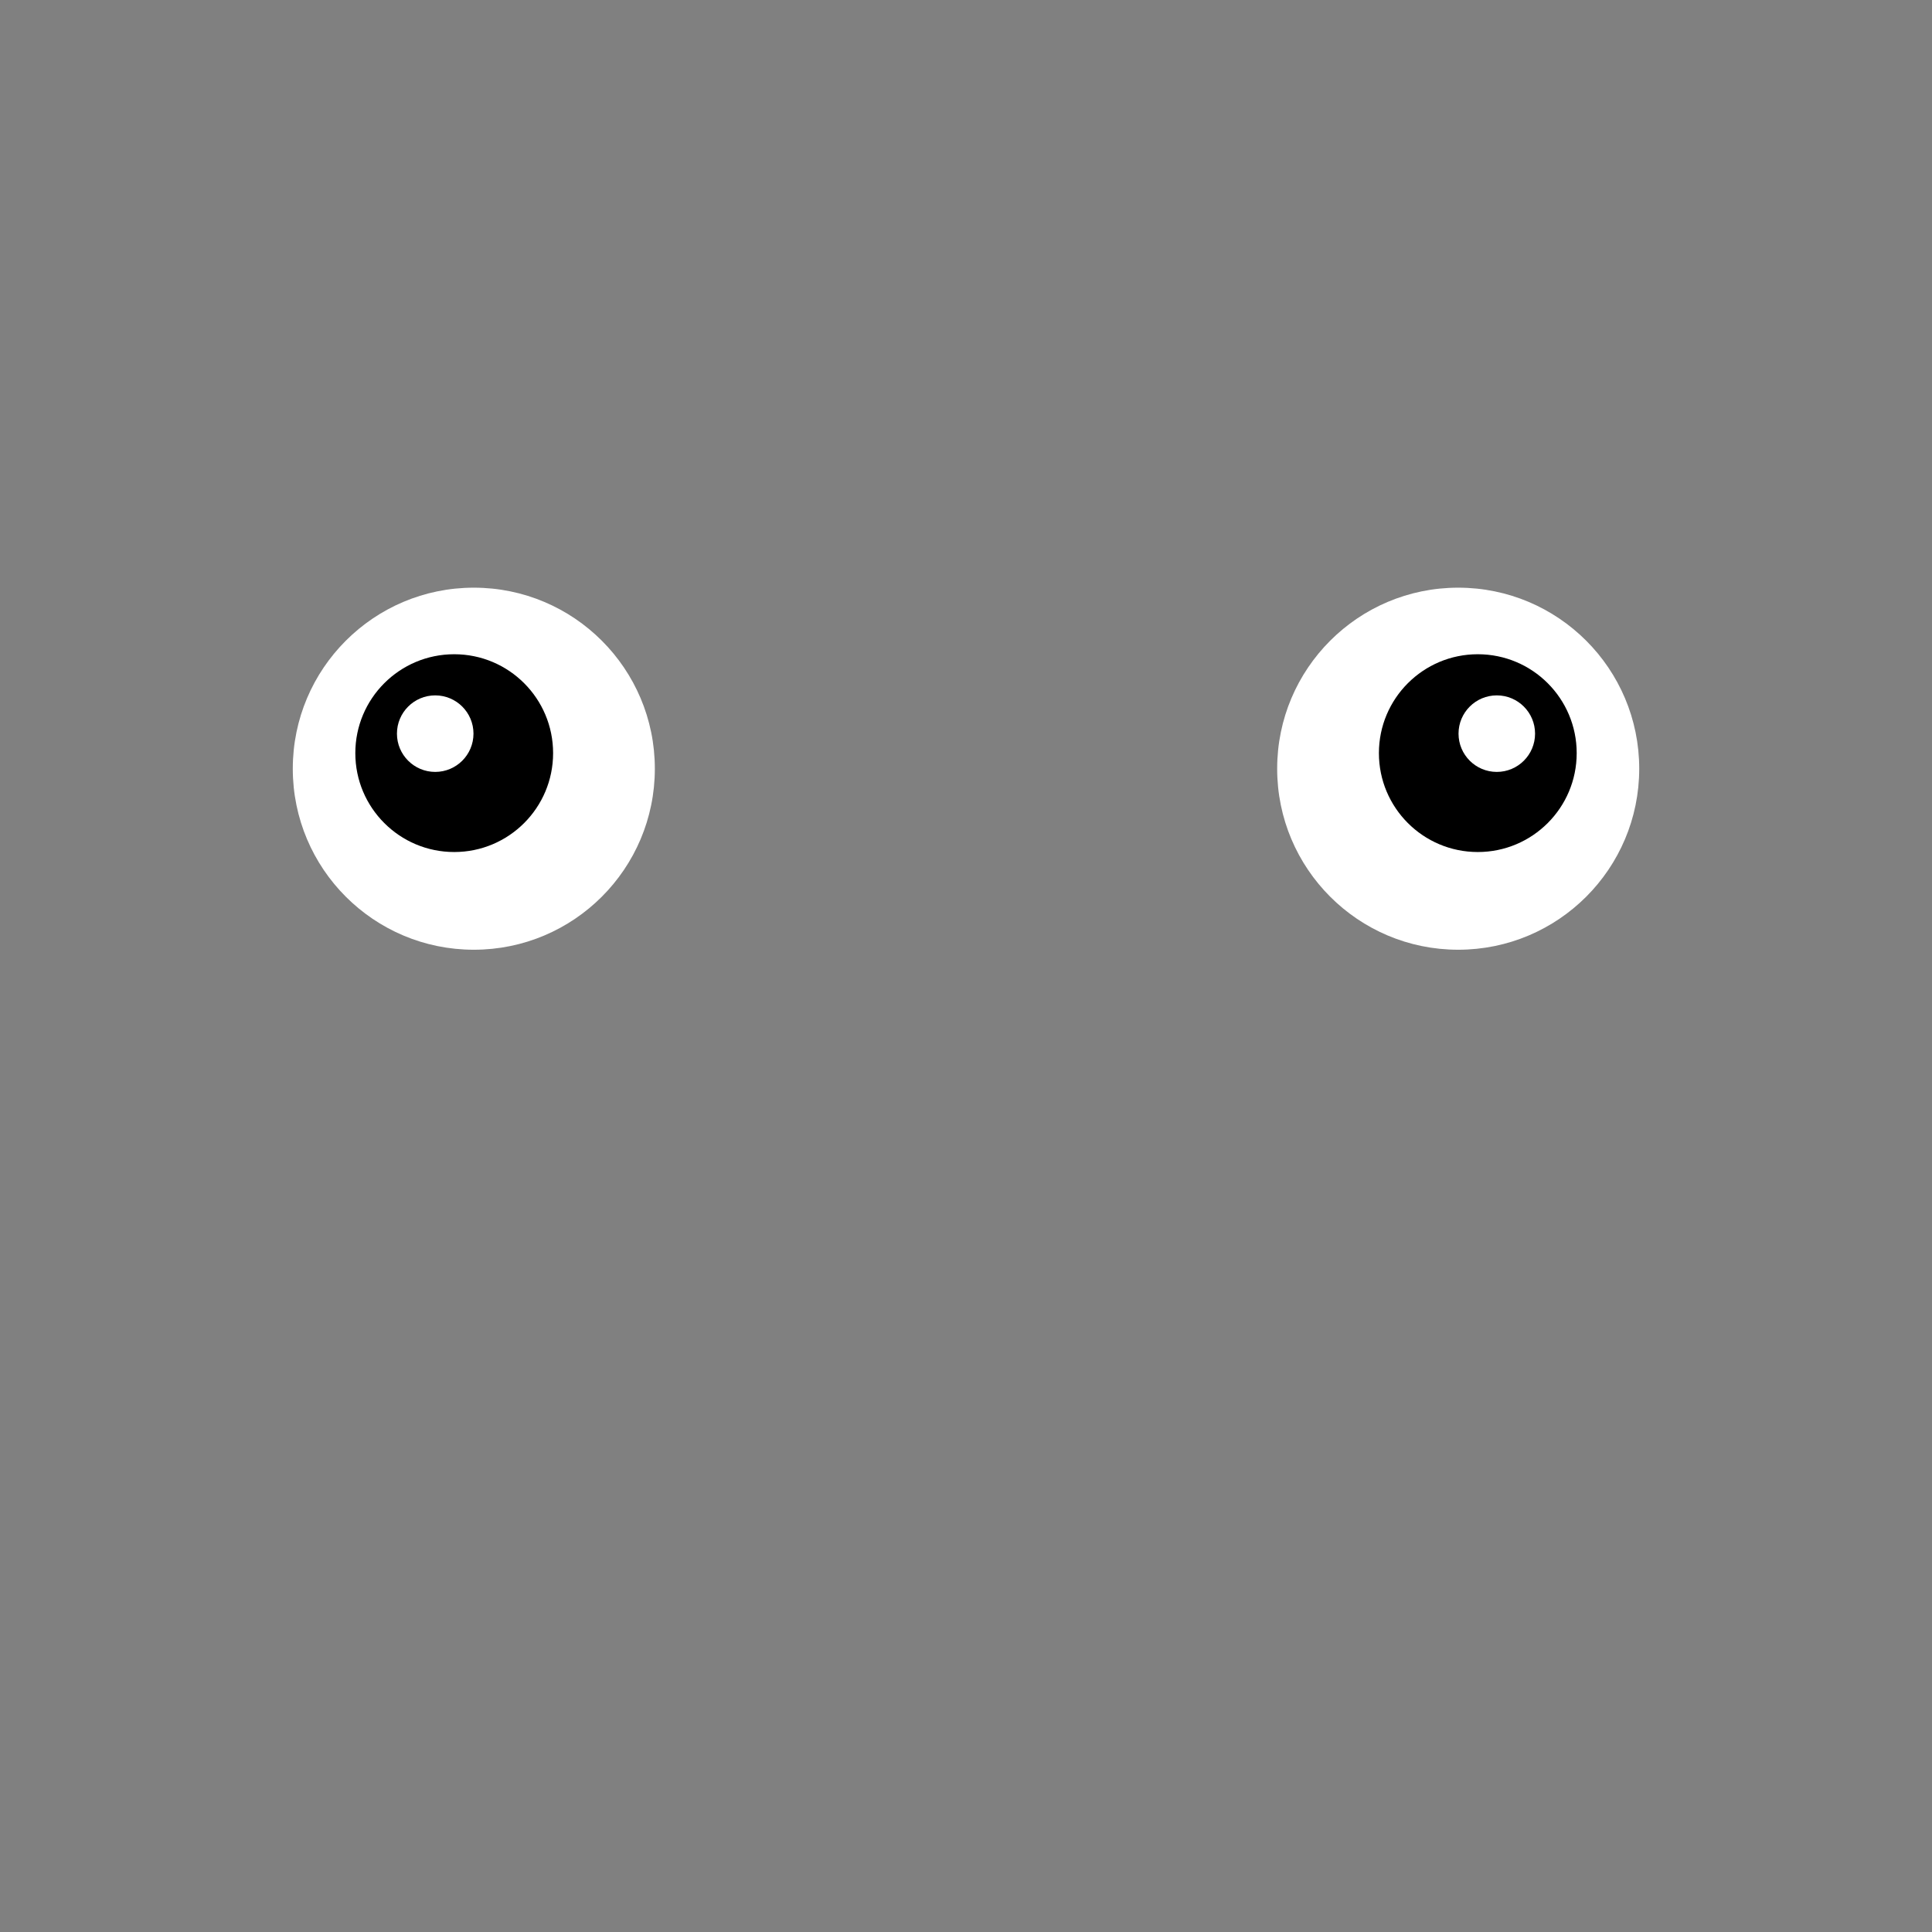 <?xml version="1.0" encoding="UTF-8" standalone="no"?>
<svg
   xmlns:dc="http://purl.org/dc/elements/1.1/"
   xmlns:cc="http://creativecommons.org/ns#"
   xmlns:rdf="http://www.w3.org/1999/02/22-rdf-syntax-ns#"
   xmlns:svg="http://www.w3.org/2000/svg"
   xmlns="http://www.w3.org/2000/svg"
   xmlns:xlink="http://www.w3.org/1999/xlink"
   xmlns:sodipodi="http://sodipodi.sourceforge.net/DTD/sodipodi-0.dtd"
   xmlns:inkscape="http://www.inkscape.org/namespaces/inkscape"
   sodipodi:docname="monster-eye-2.svg"
   inkscape:version="1.0 (4035a4fb49, 2020-05-01)"
   id="svg8"
   version="1.1"
   viewBox="0 0 150 150"
   height="150mm"
   width="150mm">
  <rect x="0" y="0" width="150" height="150" fill="#808080" stroke="none"/>
  <defs
     id="defs2">
    <linearGradient
       id="linearGradient853"
       inkscape:collect="always">
      <stop
         id="stop849"
         offset="0"
         style="stop-color:#ffbd86;stop-opacity:1;" />
      <stop
         style="stop-color:#ffbd86;stop-opacity:1"
         offset="0.707"
         id="stop859" />
      <stop
         style="stop-color:#f6a96c;stop-opacity:1"
         offset="0.707"
         id="stop857" />
      <stop
         id="stop851"
         offset="1"
         style="stop-color:#f6a96c;stop-opacity:1" />
    </linearGradient>
    <radialGradient
       gradientUnits="userSpaceOnUse"
       gradientTransform="matrix(0.959,-0.698,0.952,1.309,-161.762,-337.251)"
       r="40.715"
       fy="151.012"
       fx="-429.759"
       cy="151.012"
       cx="-429.759"
       id="radialGradient917"
       xlink:href="#linearGradient853"
       inkscape:collect="always" />
  </defs>
  <sodipodi:namedview
     inkscape:window-maximized="1"
     inkscape:window-y="-8"
     inkscape:window-x="-8"
     inkscape:window-height="1017"
     inkscape:window-width="1920"
     fit-margin-bottom="0"
     fit-margin-right="0"
     fit-margin-left="0"
     fit-margin-top="0"
     showgrid="false"
     inkscape:document-rotation="0"
     inkscape:current-layer="layer1"
     inkscape:document-units="mm"
     inkscape:cy="415.8229"
     inkscape:cx="-100.91109"
     inkscape:zoom="0.70820139"
     inkscape:pageshadow="2"
     inkscape:pageopacity="0.0"
     borderopacity="1.0"
     bordercolor="#666666"
     pagecolor="#ffffff"
     id="base" />
  <g
     transform="translate(-49.692,-37.133)"
     id="layer1"
     inkscape:groupmode="layer"
     inkscape:label="Calque 1">
    <g
       style="stroke:none"
       id="g874-5"
       transform="translate(38.214,-6.322)">
      <circle
         style="color:#000000;overflow:visible;fill:#ffffff;stroke:none;stroke-width:3;stroke-linecap:round;stroke-linejoin:round;stroke-miterlimit:4;stroke-dasharray:none;stop-color:#000000"
         id="path839-1"
         cx="124.692"
         cy="103.137"
         r="14.055" />
      <circle
         r="7.678"
         cy="101.928"
         cx="126.214"
         id="path839-9-7"
         style="color:#000000;overflow:visible;fill:#000000;stroke:none;stroke-width:0.811;stroke-linecap:round;stroke-linejoin:round;stop-color:#000000" />
      <circle
         style="color:#000000;overflow:visible;fill:#ffffff;stroke:none;stroke-width:0.314;stroke-linecap:round;stroke-linejoin:round;stop-color:#000000"
         id="path839-9-5-1"
         cx="127.689"
         cy="100.415"
         r="2.971" />
    </g>
    <g
       style="stroke:none"
       id="g874-8"
       transform="matrix(-1,0,0,1,211.171,-6.322)">
      <circle
         style="color:#000000;overflow:visible;fill:#ffffff;stroke:none;stroke-width:3;stroke-linecap:round;stroke-linejoin:round;stroke-miterlimit:4;stroke-dasharray:none;stop-color:#000000"
         id="path839-96"
         cx="124.692"
         cy="103.137"
         r="14.055" />
      <circle
         r="7.678"
         cy="101.928"
         cx="126.214"
         id="path839-9-77"
         style="color:#000000;overflow:visible;fill:#000000;stroke:none;stroke-width:0.811;stroke-linecap:round;stroke-linejoin:round;stop-color:#000000" />
      <circle
         style="color:#000000;overflow:visible;fill:#ffffff;stroke:none;stroke-width:0.314;stroke-linecap:round;stroke-linejoin:round;stop-color:#000000"
         id="path839-9-5-9"
         cx="127.689"
         cy="100.415"
         r="2.971" />
    </g>
  </g>
</svg>
